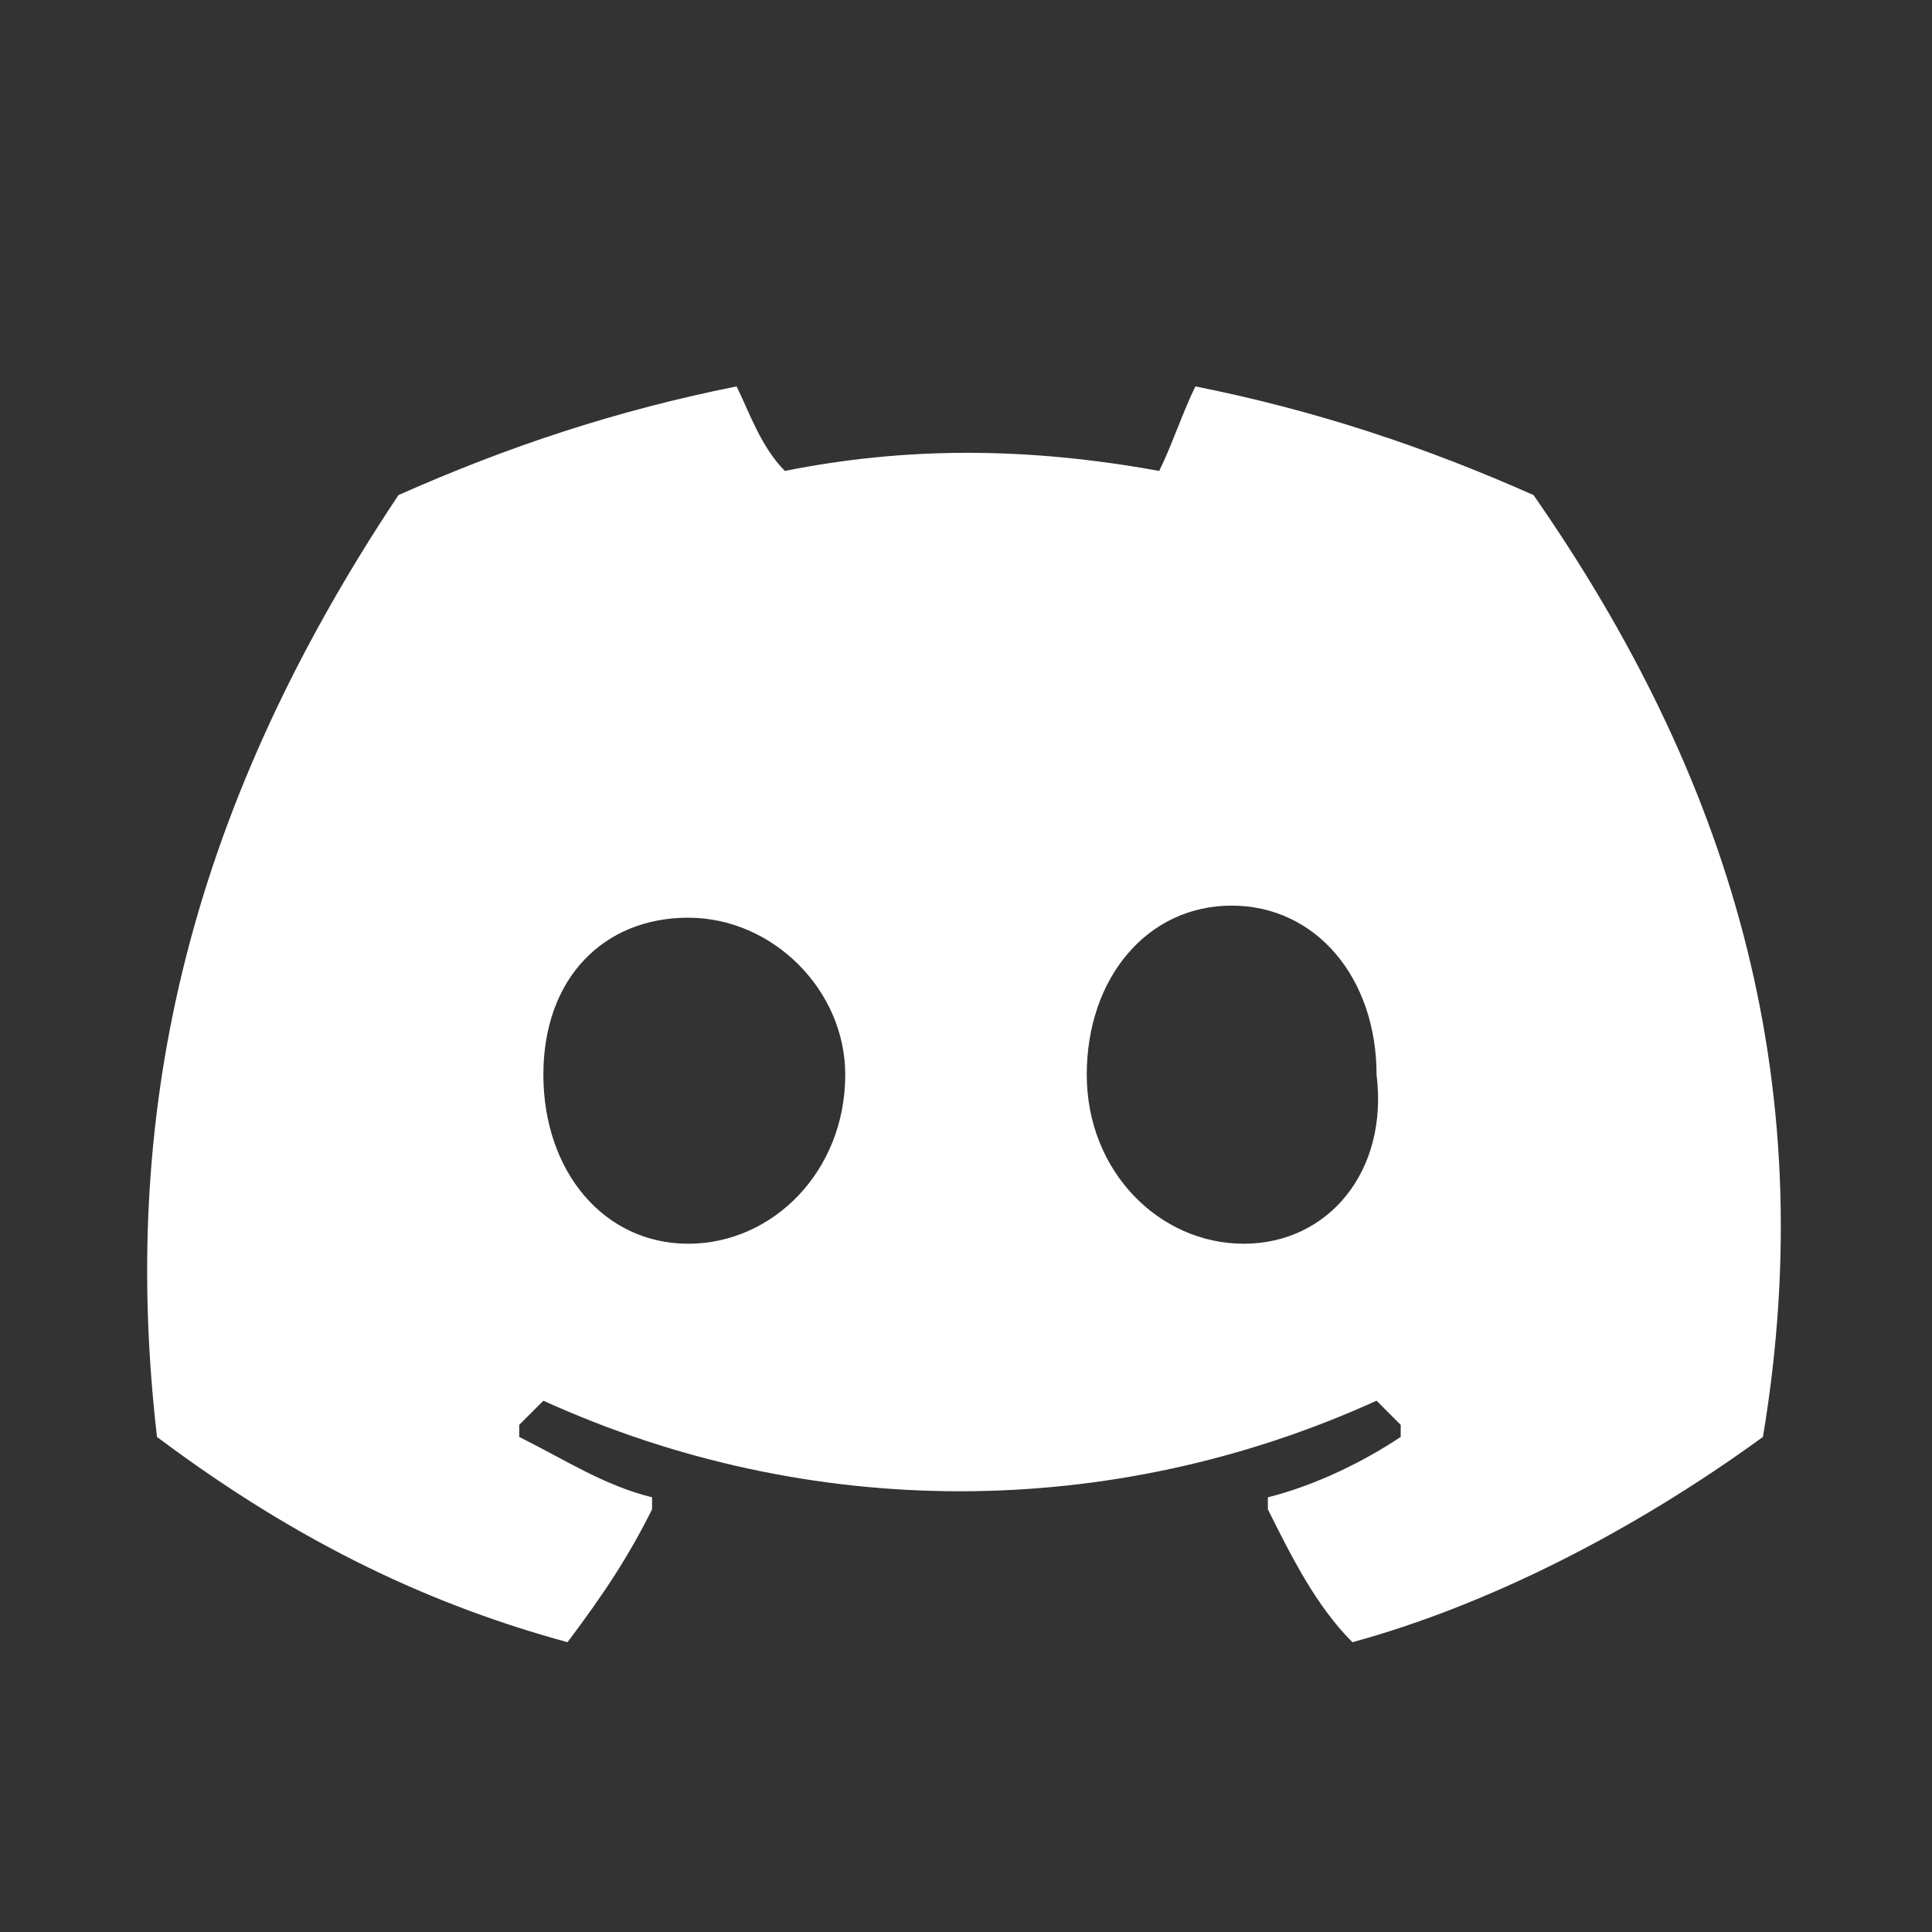 <?xml version="1.0" encoding="utf-8"?>
<svg version="1.1" id="Layer_1" xmlns="http://www.w3.org/2000/svg" xmlns:xlink="http://www.w3.org/1999/xlink" x="0px" y="0px"
	 width="16px" height="16px" viewBox="0 0 16 16" enable-background="new 0 0 16 16" xml:space="preserve">
<rect x="0" y="0" width="16" height="16" fill="#333333" stroke="none"/>
<g>
	<g >
		<path fill="#FFFFFF" d="M12.7,4.1c-0.9-0.4-1.8-0.7-2.8-0.9c0,0,0,0,0,0C9.8,3.4,9.7,3.7,9.6,3.9c-1.1-0.2-2.1-0.2-3.1,0
			C6.3,3.7,6.2,3.4,6.1,3.2c0,0,0,0,0,0c-1,0.2-1.9,0.5-2.8,0.9c0,0,0,0,0,0c-1.8,2.7-2.3,5.2-2,7.8c0,0,0,0,0,0
			c1.2,0.9,2.3,1.4,3.4,1.7c0,0,0,0,0,0c0.3-0.4,0.5-0.7,0.7-1.1c0,0,0-0.1,0-0.1c-0.4-0.1-0.7-0.3-1.1-0.5c0,0,0-0.1,0-0.1
			c0.1-0.1,0.1-0.1,0.2-0.2c0,0,0,0,0,0c2.2,1,4.7,1,6.9,0c0,0,0,0,0,0c0.1,0.1,0.1,0.1,0.2,0.2c0,0,0,0.1,0,0.1
			c-0.3,0.2-0.7,0.4-1.1,0.5c0,0,0,0,0,0.1c0.2,0.4,0.4,0.8,0.7,1.1c0,0,0,0,0,0c1.1-0.3,2.3-0.9,3.4-1.7c0,0,0,0,0,0
			C15.1,8.9,14.3,6.4,12.7,4.1C12.8,4.1,12.8,4.1,12.7,4.1z M5.7,10.3c-0.7,0-1.2-0.6-1.2-1.4S5,7.6,5.7,7.6C6.4,7.6,7,8.2,7,8.9
			C7,9.7,6.4,10.3,5.7,10.3z M10.3,10.3C9.6,10.3,9,9.7,9,8.9s0.5-1.4,1.2-1.4c0.7,0,1.2,0.6,1.2,1.4C11.5,9.7,11,10.3,10.3,10.3z"
			/>
	</g>
</g>
</svg>
